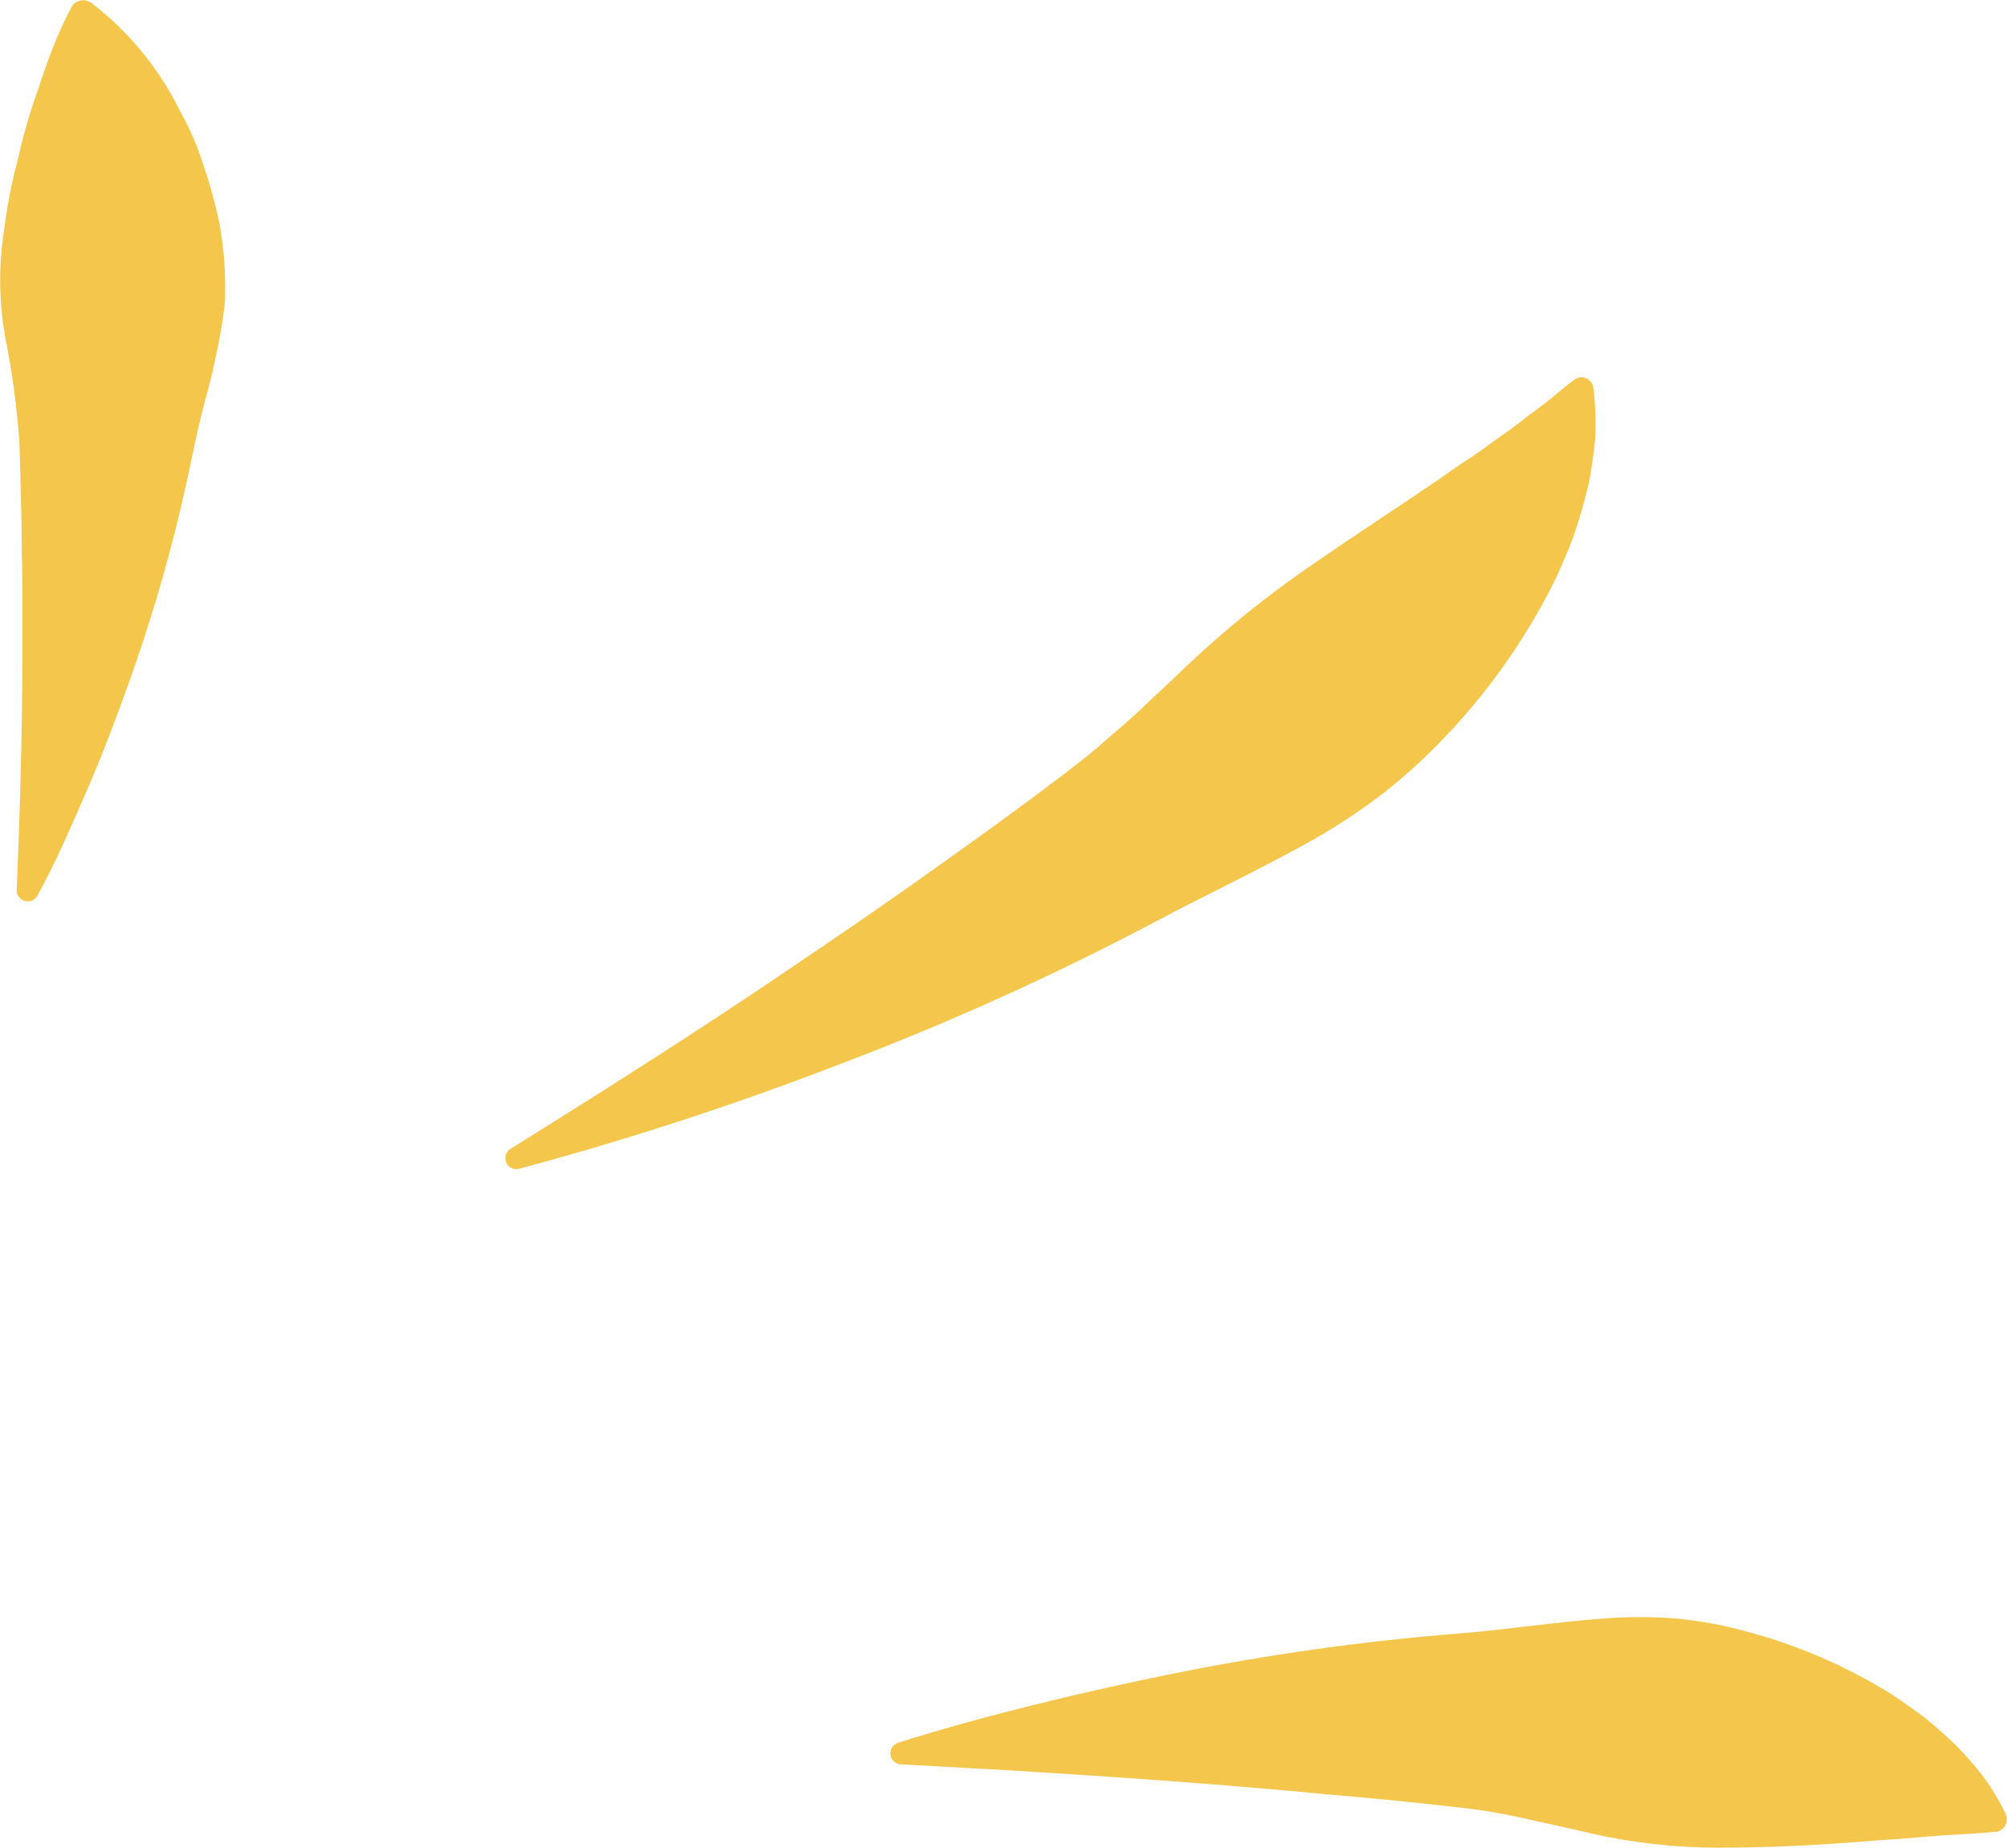 <svg width="63" height="58" viewBox="0 0 63 58" fill="none" xmlns="http://www.w3.org/2000/svg">
<g clip-path="url(#clip0_2094_80)">
<path d="M0.526 27.903C0.627 25.527 0.692 23.165 0.703 20.832C0.703 20.248 0.703 19.667 0.703 19.086C0.703 18.505 0.703 17.929 0.684 17.351C0.684 16.2 0.64 15.059 0.611 13.924C0.534 12.791 0.382 11.663 0.157 10.55C-0.031 9.468 -0.044 8.362 0.119 7.276C0.195 6.73 0.274 6.185 0.404 5.639C0.461 5.366 0.548 5.077 0.608 4.802C0.668 4.526 0.746 4.256 0.825 3.959C0.904 3.661 0.996 3.386 1.096 3.088C1.197 2.791 1.305 2.496 1.403 2.196C1.626 1.535 1.898 0.891 2.217 0.27L2.236 0.237C2.262 0.187 2.298 0.143 2.342 0.106C2.385 0.07 2.436 0.043 2.49 0.027C2.544 0.01 2.6 0.005 2.657 0.01C2.713 0.016 2.767 0.033 2.817 0.06C2.837 0.069 2.857 0.081 2.874 0.096C3.997 0.956 4.916 2.057 5.566 3.317C5.723 3.612 5.881 3.912 6.022 4.218C6.163 4.523 6.263 4.826 6.369 5.134C6.581 5.746 6.754 6.37 6.888 7.003C7.001 7.625 7.061 8.256 7.067 8.888C7.067 9.046 7.067 9.205 7.067 9.36C7.067 9.516 7.034 9.671 7.018 9.827C6.98 10.14 6.925 10.449 6.866 10.76L6.668 11.685C6.6 11.99 6.508 12.293 6.432 12.596C6.272 13.201 6.139 13.807 6.014 14.407C5.524 16.796 4.864 19.146 4.041 21.44C3.634 22.584 3.205 23.71 2.725 24.82C2.488 25.366 2.242 25.928 1.992 26.477C1.742 27.025 1.471 27.568 1.178 28.113C1.156 28.154 1.126 28.189 1.091 28.218C1.055 28.247 1.014 28.269 0.97 28.282C0.927 28.294 0.881 28.299 0.835 28.294C0.79 28.289 0.746 28.275 0.706 28.253C0.649 28.222 0.602 28.175 0.569 28.119C0.537 28.062 0.522 27.998 0.524 27.933L0.526 27.903Z" fill="#F4C64B"/>
<path d="M16.022 36.066C19.023 34.194 21.992 32.312 24.896 30.337C25.62 29.849 26.343 29.357 27.067 28.858C27.784 28.362 28.5 27.868 29.206 27.358C30.624 26.361 32.018 25.345 33.387 24.31C33.727 24.038 34.071 23.789 34.397 23.508L35.368 22.668C35.686 22.395 35.993 22.084 36.307 21.795C36.622 21.506 36.926 21.217 37.23 20.922C38.431 19.784 39.717 18.742 41.078 17.804C42.419 16.871 43.792 15.984 45.149 15.059C45.477 14.825 45.816 14.587 46.177 14.355C46.538 14.124 46.85 13.867 47.214 13.619C47.578 13.371 47.892 13.098 48.272 12.828C48.652 12.558 48.973 12.252 49.38 11.947L49.418 11.919C49.457 11.889 49.502 11.867 49.55 11.855C49.598 11.843 49.648 11.84 49.697 11.847C49.746 11.854 49.793 11.871 49.835 11.896C49.878 11.922 49.915 11.956 49.944 11.996C49.985 12.049 50.01 12.112 50.017 12.178C50.081 12.691 50.101 13.209 50.077 13.725C50.032 14.236 49.958 14.745 49.857 15.248C49.732 15.733 49.599 16.232 49.434 16.715C49.268 17.198 49.065 17.646 48.861 18.109C48.002 19.865 46.891 21.485 45.564 22.916C44.925 23.612 44.232 24.257 43.493 24.845C42.758 25.415 41.981 25.93 41.17 26.387C39.542 27.298 37.881 28.073 36.286 28.924C33.104 30.606 29.822 32.09 26.459 33.368C23.13 34.656 19.735 35.766 16.288 36.691C16.244 36.702 16.199 36.705 16.155 36.698C16.11 36.692 16.067 36.677 16.029 36.654C15.99 36.631 15.956 36.6 15.93 36.564C15.903 36.528 15.883 36.486 15.873 36.442C15.855 36.372 15.86 36.297 15.886 36.23C15.913 36.162 15.961 36.105 16.022 36.066Z" fill="#F4C64B"/>
<path d="M28.193 54.707C29.621 54.252 31.054 53.867 32.5 53.507C33.947 53.147 35.398 52.825 36.861 52.53C39.798 51.936 42.768 51.519 45.754 51.281C47.258 51.163 48.777 50.92 50.321 50.809C51.094 50.747 51.869 50.747 52.642 50.809C53.027 50.849 53.415 50.904 53.798 50.975C54.18 51.046 54.568 51.144 54.948 51.248C56.519 51.678 58.02 52.336 59.402 53.201C59.754 53.436 60.098 53.679 60.433 53.932C60.769 54.205 61.09 54.494 61.399 54.786C61.705 55.1 61.993 55.431 62.262 55.776C62.525 56.137 62.756 56.521 62.951 56.922C62.976 56.97 62.991 57.022 62.995 57.075C62.999 57.129 62.993 57.182 62.976 57.233C62.959 57.284 62.933 57.331 62.898 57.371C62.863 57.412 62.82 57.444 62.772 57.468C62.73 57.49 62.684 57.503 62.636 57.506H62.593C62.151 57.55 61.749 57.572 61.364 57.591C60.978 57.61 60.596 57.648 60.229 57.675C59.863 57.703 59.494 57.738 59.144 57.757C58.794 57.776 58.43 57.82 58.085 57.836C56.685 57.943 55.325 58 53.961 58C52.585 58.002 51.214 57.846 49.873 57.536C49.19 57.375 48.495 57.225 47.797 57.07C47.1 56.914 46.395 56.797 45.686 56.726C44.27 56.562 42.84 56.426 41.401 56.303C40.682 56.229 39.963 56.172 39.23 56.109C38.497 56.047 37.784 55.987 37.059 55.935C35.607 55.823 34.147 55.73 32.682 55.635C31.949 55.586 31.216 55.545 30.484 55.506L28.275 55.384C28.23 55.381 28.185 55.37 28.144 55.35C28.103 55.33 28.067 55.303 28.036 55.269C28.006 55.235 27.983 55.195 27.968 55.152C27.953 55.109 27.947 55.064 27.949 55.018C27.954 54.948 27.98 54.88 28.023 54.825C28.067 54.769 28.126 54.728 28.193 54.707Z" fill="#F4C64B"/>
</g>
<defs>
<clipPath id="clip0_2094_80">
<rect width="63" height="58" fill="white"/>
</clipPath>
</defs>
</svg>

